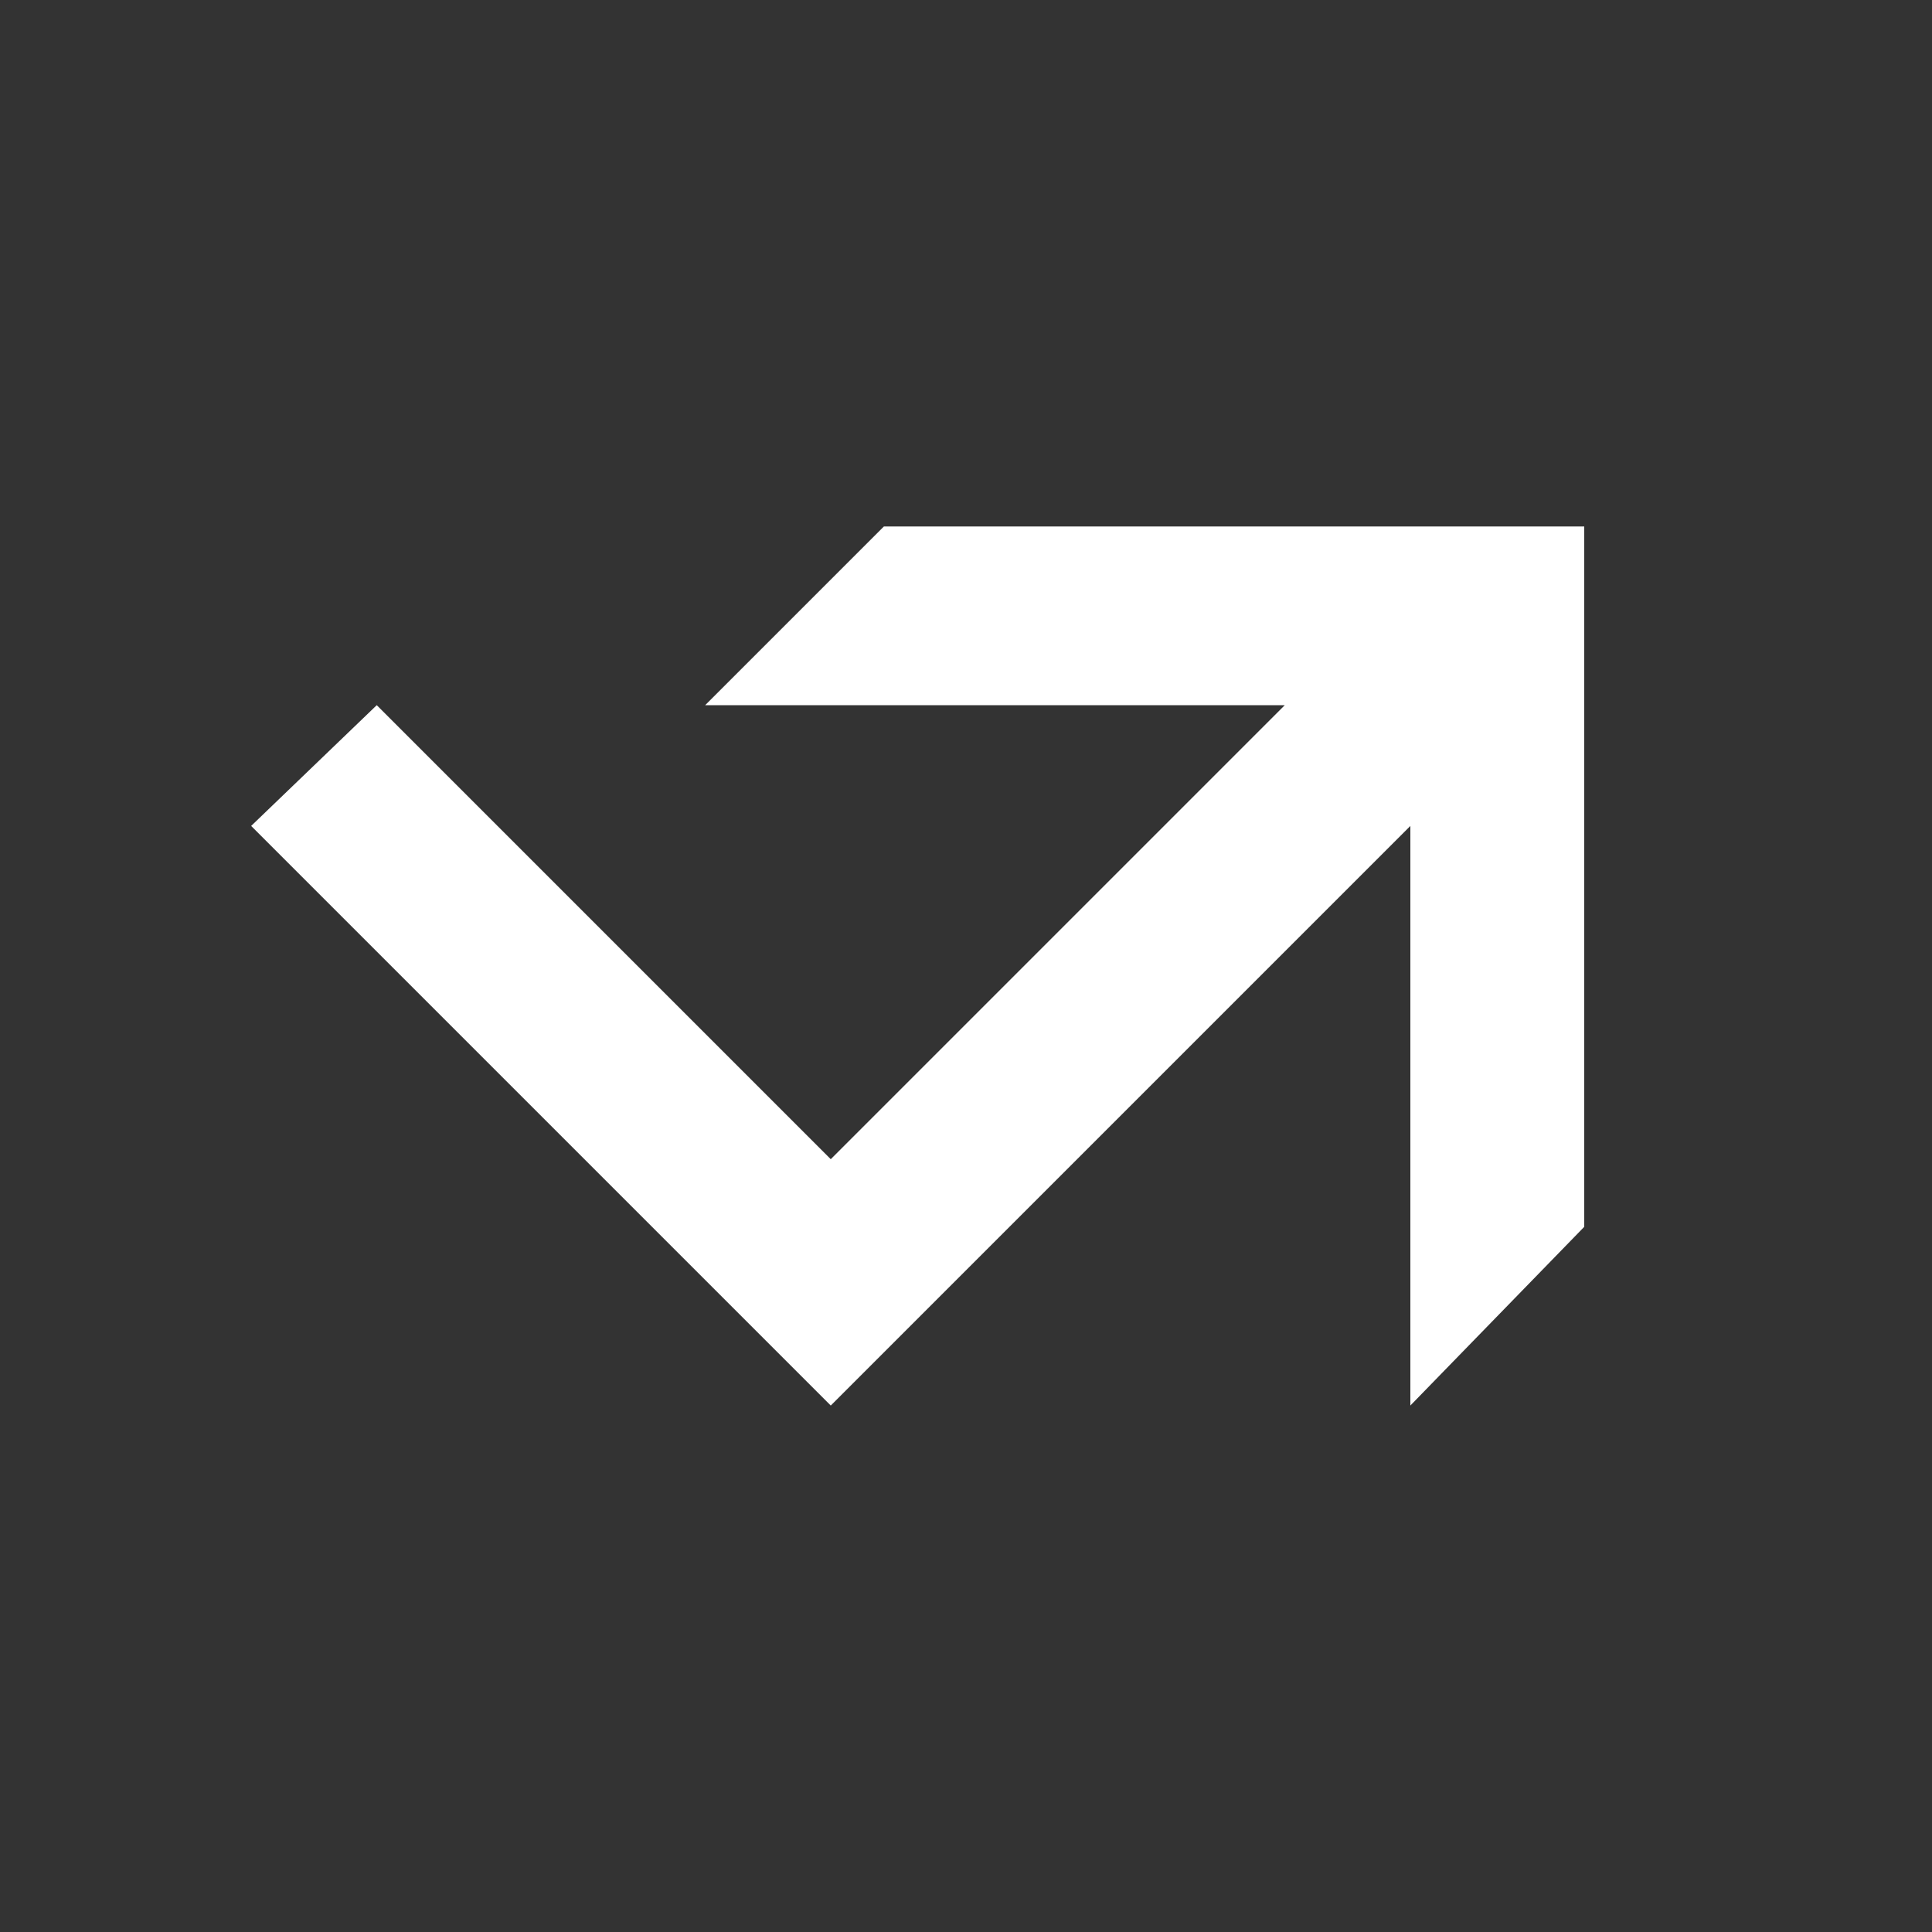 <?xml version="1.0" encoding="utf-8"?>
<!-- Generator: Adobe Illustrator 23.0.0, SVG Export Plug-In . SVG Version: 6.00 Build 0)  -->
<svg version="1.1" id="Layer_1" xmlns="http://www.w3.org/2000/svg" xmlns:xlink="http://www.w3.org/1999/xlink" x="0px" y="0px"
	 viewBox="0 0 40 40" style="enable-background:new 0 0 40 40;" xml:space="preserve">
<rect x="0" y="0" width="40" height="40" fill="#333333" stroke="none"/>
<style type="text/css">
	.st0{fill:#FFFFFF;}
</style>
<polygon class="st0" points="18.3,10.9 14.6,14.6 26.6,14.6 17.2,24 7.8,14.6 5.2,17.1 14.6,26.5 17.2,29.1 17.2,29.1 29.2,17.1 
	29.2,29.1 32.8,25.4 32.8,10.9 "/>
</svg>
